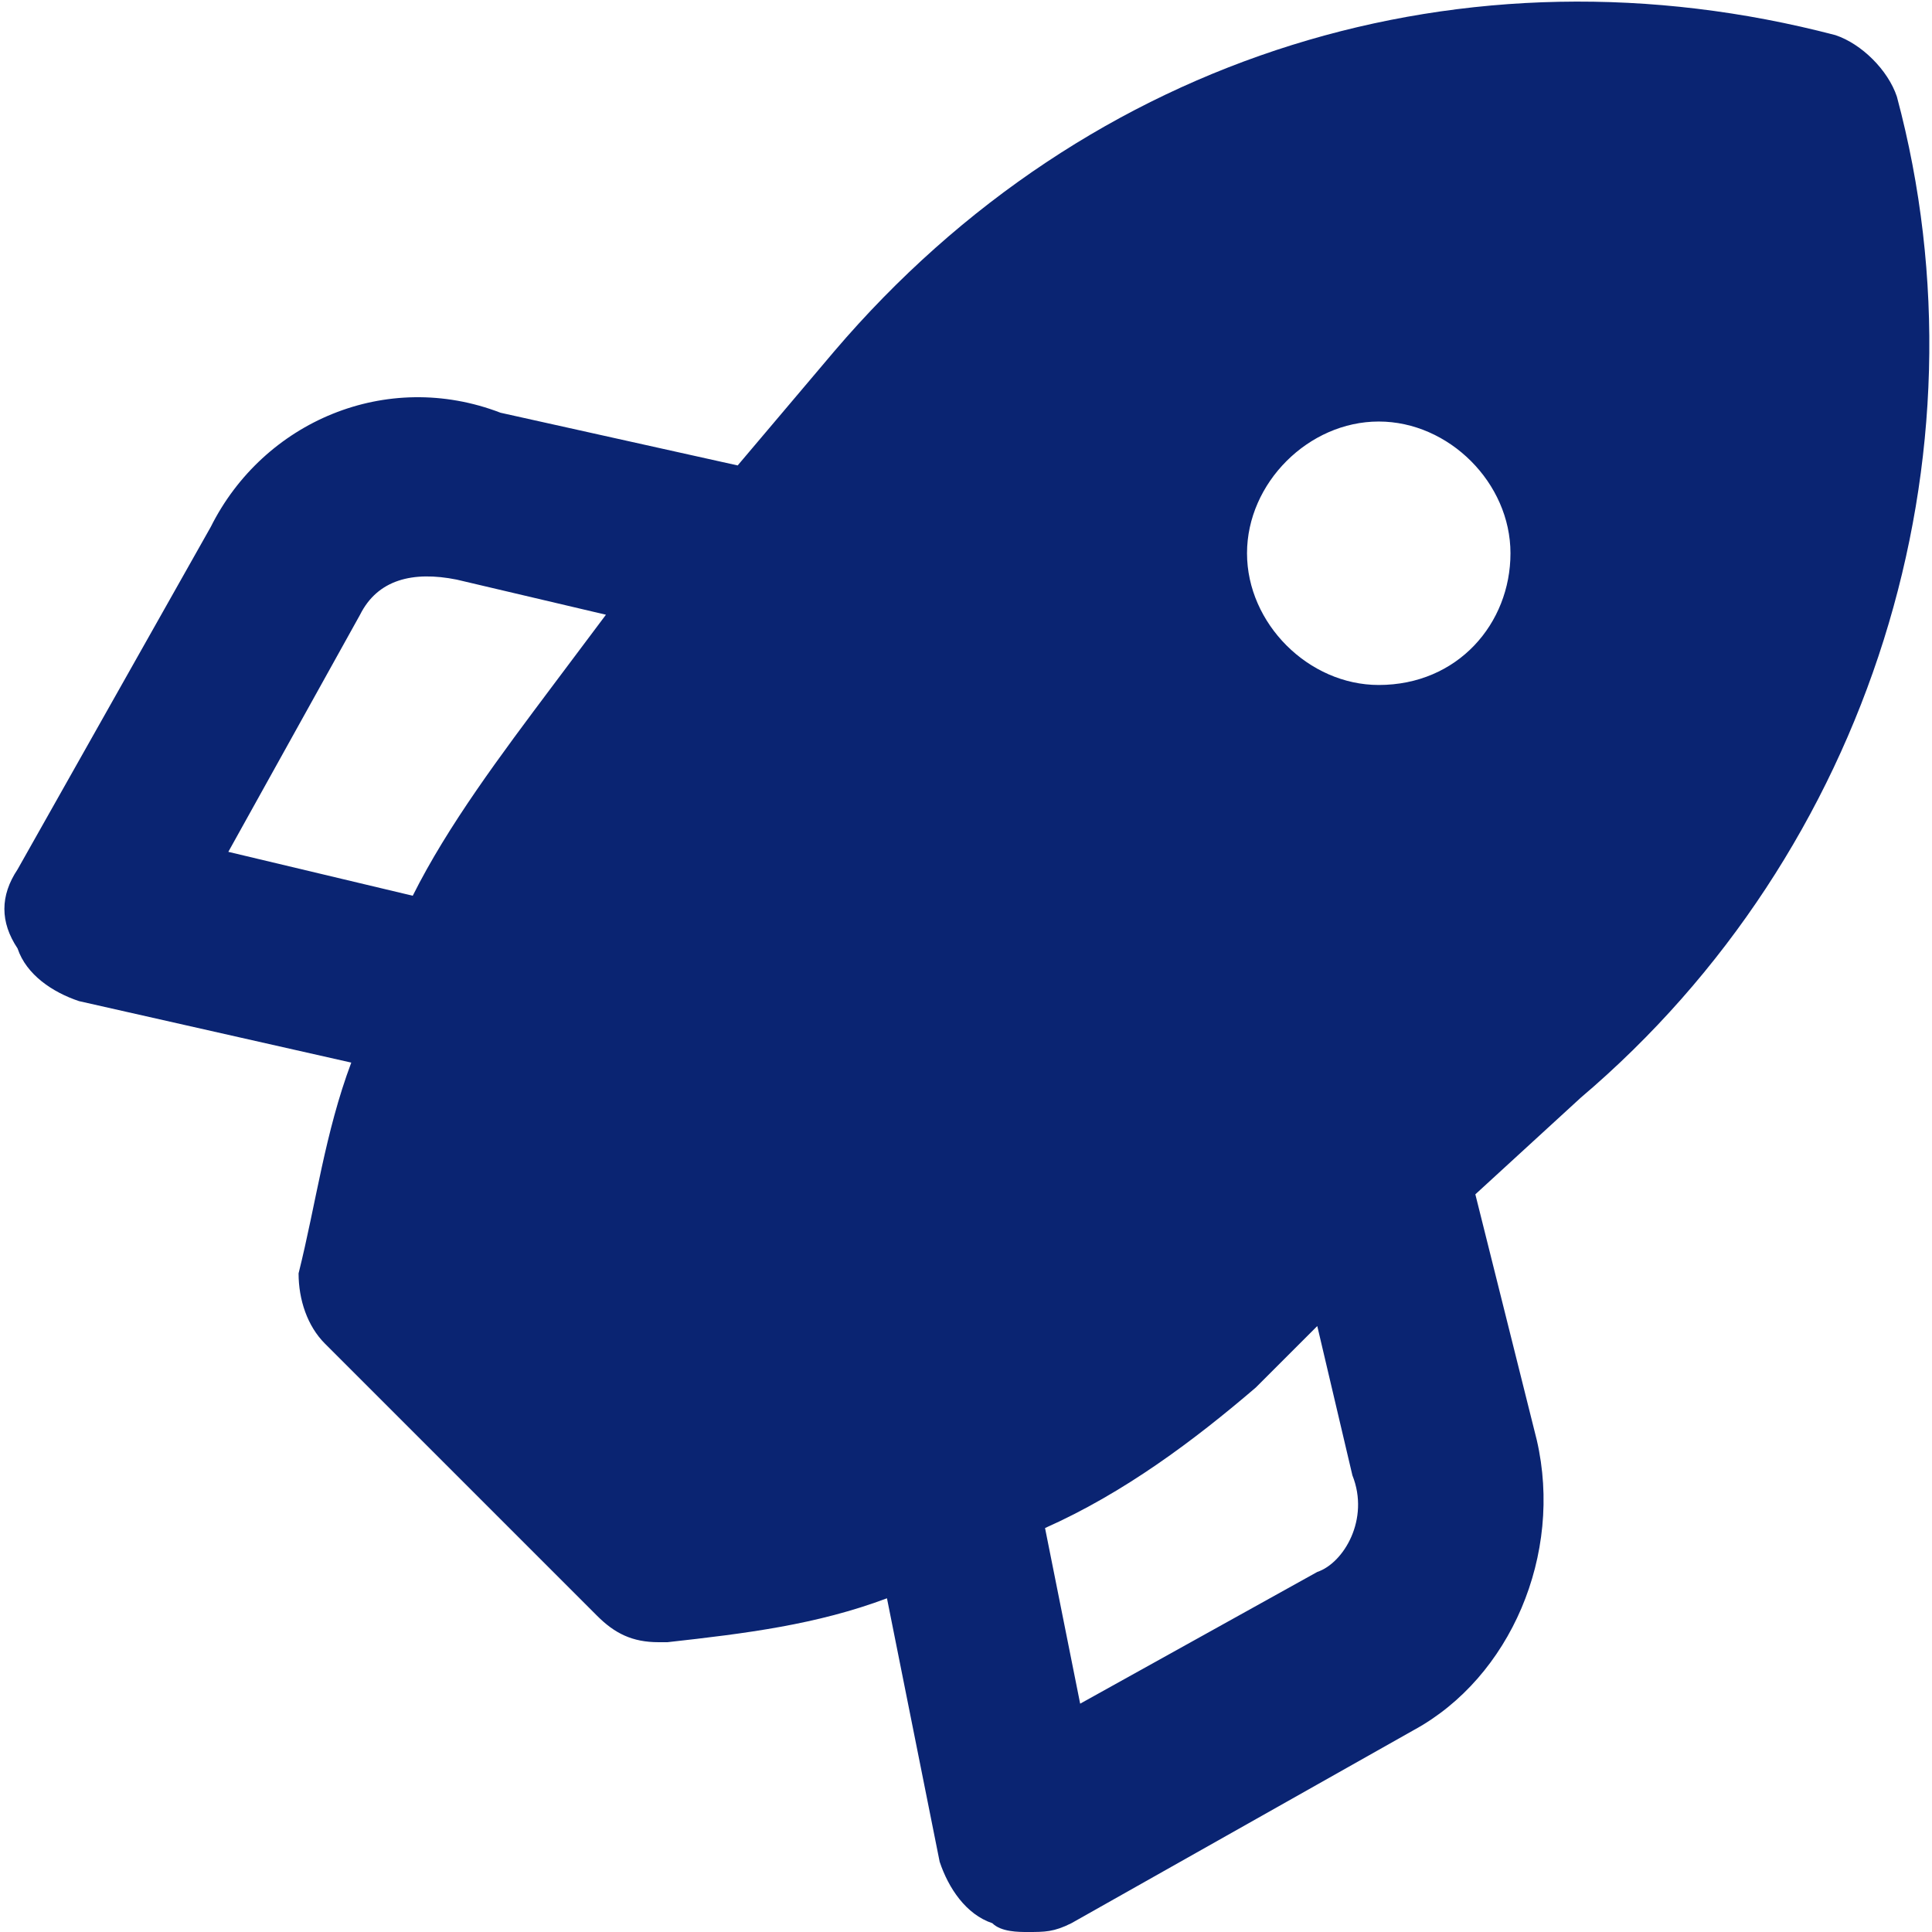 <svg width="22" height="22" viewBox="0 0 22 22" fill="none" xmlns="http://www.w3.org/2000/svg">
<path d="M21.6 1.1C21.5 0.8 21.2 0.5 20.9 0.4C16.7 -0.7 12.4 0.6 9.5 4L8.4 5.3L5.7 4.7C4.4 4.2 3 4.8 2.4 6L0.2 9.9C-0 10.2 -0 10.5 0.2 10.8C0.3 11.1 0.6 11.3 0.9 11.4L4 12.1C3.7 12.9 3.6 13.7 3.4 14.5C3.4 14.8 3.5 15.1 3.7 15.3L6.8 18.4C7 18.6 7.2 18.7 7.5 18.7H7.6C8.5 18.6 9.3 18.5 10.1 18.2L10.7 21.2C10.8 21.5 11 21.8 11.3 21.9C11.4 22 11.6 22 11.7 22C11.9 22 12 22 12.2 21.9L16.1 19.7C17.2 19.1 17.8 17.7 17.5 16.4L16.8 13.6L18 12.5C21.3 9.7 22.7 5.2 21.6 1.1ZM6.3 7.8C5.7 8.6 5.1 9.4 4.7 10.2L2.6 9.7L4.1 7C4.3 6.6 4.7 6.5 5.2 6.6L6.9 7L6.3 7.8ZM15 17.9L12.3 19.4L11.9 17.4C12.8 17 13.6 16.4 14.3 15.8L15 15.1L15.4 16.8C15.6 17.3 15.3 17.8 15 17.9ZM15.7 7.8C14.9 7.8 14.2 7.1 14.2 6.3C14.2 5.5 14.9 4.8 15.7 4.8C16.5 4.8 17.2 5.5 17.2 6.3C17.2 7.1 16.6 7.8 15.7 7.8Z" fill="#0A2472"/>
</svg>
